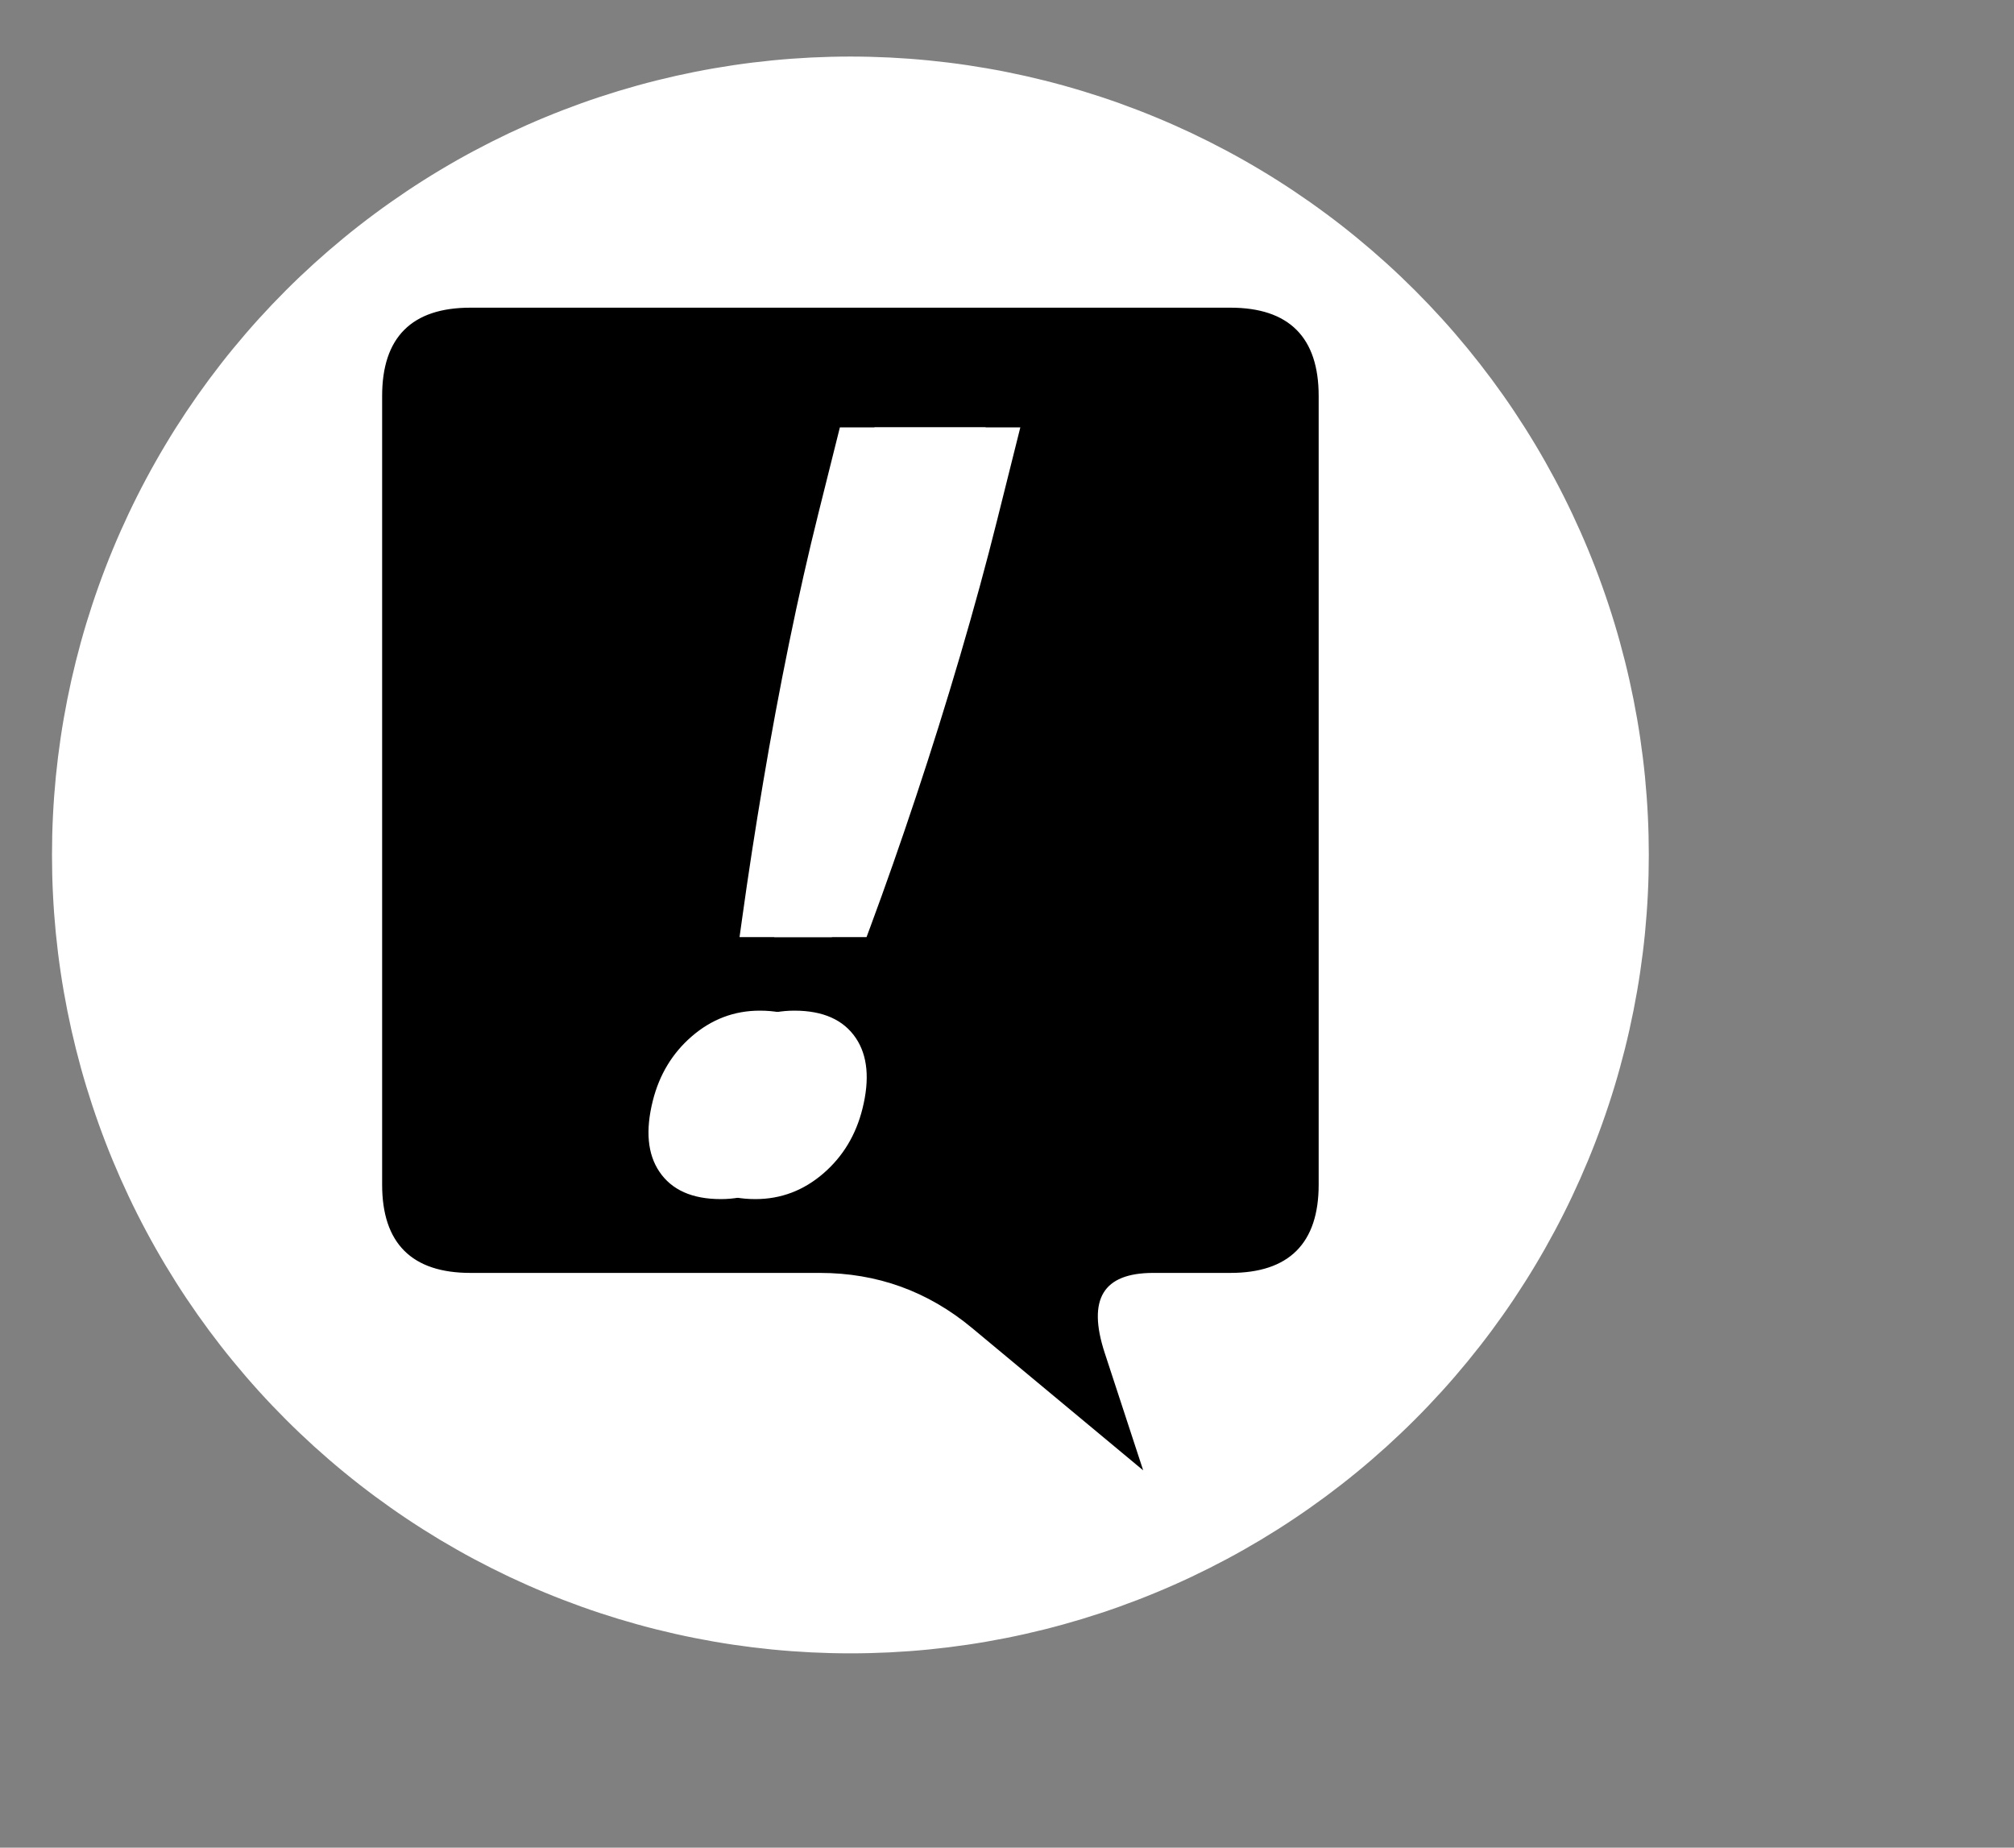 <?xml version="1.0" encoding="UTF-8" standalone="no"?>
<svg
   width="436.08pt"
   height="400.08pt"
   viewBox="0 0 436.08 400.08"
   version="1.1"
   id="svg10"
   xmlns="http://www.w3.org/2000/svg"
   xmlns:svg="http://www.w3.org/2000/svg">
  <rect x="0" y="0" width="436.08" height="400.08" fill="#808080" stroke="none"/>
  <defs
     id="defs14" />
  <path
     fill-rule="nonzero"
     fill="rgb(100%, 100%, 100%)"
     fill-opacity="1"
     stroke-width="1"
     stroke-linecap="butt"
     stroke-linejoin="miter"
     stroke="rgb(100%, 100%, 100%)"
     stroke-opacity="1"
     stroke-miterlimit="4"
     d="M 475.008 246.332 C 475.008 250.096 474.92 253.854 474.733 257.618 C 474.55 261.376 474.269 265.129 473.905 268.872 C 473.535 272.619 473.072 276.357 472.52 280.079 C 471.969 283.8 471.323 287.507 470.589 291.202 C 469.855 294.893 469.033 298.563 468.117 302.217 C 467.2 305.866 466.201 309.494 465.108 313.096 C 464.015 316.698 462.833 320.269 461.563 323.814 C 460.298 327.359 458.945 330.867 457.503 334.35 C 456.061 337.827 454.536 341.267 452.927 344.667 C 451.319 348.071 449.627 351.434 447.852 354.749 C 446.077 358.07 444.224 361.345 442.288 364.572 C 440.351 367.804 438.337 370.98 436.249 374.113 C 434.157 377.242 431.991 380.318 429.748 383.342 C 427.504 386.367 425.188 389.328 422.804 392.238 C 420.415 395.148 417.958 398.001 415.428 400.791 C 412.903 403.576 410.306 406.303 407.646 408.963 C 404.981 411.628 402.259 414.22 399.468 416.75 C 396.678 419.275 393.831 421.737 390.921 424.121 C 388.012 426.51 385.044 428.827 382.02 431.07 C 378.996 433.308 375.919 435.479 372.791 437.566 C 369.663 439.659 366.482 441.673 363.255 443.61 C 360.028 445.541 356.753 447.399 353.432 449.174 C 350.111 450.944 346.749 452.636 343.35 454.25 C 339.945 455.858 336.505 457.383 333.027 458.82 C 329.55 460.262 326.037 461.615 322.497 462.885 C 318.952 464.155 315.376 465.332 311.774 466.425 C 308.172 467.518 304.549 468.523 300.895 469.439 C 297.246 470.35 293.571 471.177 289.88 471.911 C 286.19 472.645 282.484 473.291 278.756 473.842 C 275.035 474.394 271.302 474.852 267.555 475.222 C 263.807 475.591 260.054 475.867 256.295 476.055 C 252.537 476.237 248.774 476.331 245.01 476.331 C 241.247 476.331 237.483 476.237 233.725 476.055 C 229.967 475.867 226.214 475.591 222.466 475.222 C 218.718 474.852 214.986 474.394 211.264 473.842 C 207.537 473.291 203.831 472.645 200.14 471.911 C 196.45 471.177 192.775 470.35 189.126 469.439 C 185.471 468.523 181.849 467.518 178.246 466.425 C 174.644 465.332 171.068 464.155 167.523 462.885 C 163.984 461.615 160.47 460.262 156.993 458.82 C 153.516 457.383 150.075 455.858 146.671 454.25 C 143.272 452.636 139.909 450.944 136.588 449.174 C 133.267 447.399 129.993 445.541 126.766 443.61 C 123.538 441.673 120.358 439.659 117.229 437.566 C 114.101 435.479 111.025 433.308 108 431.07 C 104.976 428.827 102.009 426.51 99.099 424.121 C 96.189 421.737 93.342 419.275 90.552 416.75 C 87.762 414.22 85.039 411.628 82.374 408.963 C 79.714 406.303 77.117 403.576 74.592 400.791 C 72.063 398.001 69.606 395.148 67.216 392.238 C 64.827 389.328 62.516 386.367 60.272 383.342 C 58.029 380.318 55.864 377.242 53.771 374.113 C 51.678 370.98 49.669 367.804 47.733 364.572 C 45.796 361.345 43.943 358.07 42.168 354.749 C 40.393 351.434 38.701 348.071 37.093 344.667 C 35.485 341.267 33.959 337.827 32.518 334.35 C 31.076 330.867 29.722 327.359 28.457 323.814 C 27.187 320.269 26.006 316.698 24.913 313.096 C 23.819 309.494 22.82 305.866 21.904 302.217 C 20.988 298.563 20.165 294.893 19.431 291.202 C 18.697 287.507 18.052 283.8 17.5 280.079 C 16.948 276.357 16.485 272.619 16.115 268.872 C 15.751 265.129 15.47 261.376 15.288 257.618 C 15.1 253.854 15.012 250.096 15.012 246.332 C 15.012 242.564 15.1 238.805 15.288 235.042 C 15.47 231.284 15.751 227.531 16.115 223.788 C 16.485 220.04 16.948 216.308 17.5 212.581 C 18.052 208.859 18.697 205.153 19.431 201.457 C 20.165 197.766 20.988 194.097 21.904 190.443 C 22.82 186.794 23.819 183.165 24.913 179.563 C 26.006 175.961 27.187 172.39 28.457 168.846 C 29.722 165.301 31.076 161.792 32.518 158.315 C 33.959 154.833 35.485 151.397 37.093 147.993 C 38.701 144.589 40.393 141.226 42.168 137.91 C 43.943 134.589 45.796 131.315 47.733 128.088 C 49.669 124.855 51.678 121.68 53.771 118.546 C 55.864 115.418 58.029 112.342 60.272 109.317 C 62.516 106.298 64.827 103.331 67.216 100.421 C 69.606 97.511 72.063 94.659 74.592 91.869 C 77.117 89.084 79.714 86.356 82.374 83.696 C 85.039 81.031 87.762 78.439 90.552 75.909 C 93.342 73.385 96.189 70.928 99.099 68.539 C 102.009 66.149 104.976 63.833 108 61.595 C 111.025 59.351 114.101 57.186 117.229 55.093 C 120.358 53.001 123.538 50.986 126.766 49.055 C 129.993 47.119 133.267 45.26 136.588 43.49 C 139.909 41.715 143.272 40.024 146.671 38.41 C 150.075 36.802 153.516 35.276 156.993 33.84 C 160.47 32.398 163.984 31.044 167.523 29.774 C 171.068 28.504 174.644 27.328 178.246 26.235 C 181.849 25.142 185.471 24.137 189.126 23.221 C 192.775 22.31 196.45 21.482 200.14 20.748 C 203.831 20.014 207.537 19.374 211.264 18.817 C 214.986 18.265 218.718 17.807 222.466 17.438 C 226.214 17.068 229.967 16.792 233.725 16.605 C 237.483 16.423 241.247 16.329 245.01 16.329 C 248.774 16.329 252.537 16.423 256.295 16.605 C 260.054 16.792 263.807 17.068 267.555 17.438 C 271.302 17.807 275.035 18.265 278.756 18.817 C 282.484 19.374 286.19 20.014 289.88 20.748 C 293.571 21.482 297.246 22.31 300.895 23.221 C 304.549 24.137 308.172 25.142 311.774 26.235 C 315.376 27.328 318.952 28.504 322.497 29.774 C 326.037 31.044 329.55 32.398 333.027 33.84 C 336.505 35.276 339.945 36.802 343.35 38.41 C 346.749 40.024 350.111 41.715 353.432 43.49 C 356.753 45.26 360.028 47.119 363.255 49.055 C 366.482 50.986 369.663 53.001 372.791 55.093 C 375.919 57.186 378.996 59.351 382.02 61.595 C 385.044 63.833 388.012 66.149 390.921 68.539 C 393.831 70.928 396.678 73.385 399.468 75.909 C 402.259 78.439 404.981 81.031 407.646 83.696 C 410.306 86.356 412.903 89.084 415.428 91.869 C 417.958 94.659 420.415 97.511 422.804 100.421 C 425.188 103.331 427.504 106.298 429.748 109.317 C 431.991 112.342 434.157 115.418 436.249 118.546 C 438.337 121.68 440.351 124.855 442.288 128.088 C 444.224 131.315 446.077 134.589 447.852 137.91 C 449.627 141.226 451.319 144.589 452.927 147.993 C 454.536 151.397 456.061 154.833 457.503 158.315 C 458.945 161.792 460.298 165.301 461.563 168.846 C 462.833 172.39 464.015 175.961 465.108 179.563 C 466.201 183.165 467.2 186.794 468.117 190.443 C 469.033 194.097 469.855 197.766 470.589 201.457 C 471.323 205.153 471.969 208.859 472.52 212.581 C 473.072 216.308 473.535 220.04 473.905 223.788 C 474.269 227.531 474.55 231.284 474.733 235.042 C 474.92 238.805 475.008 242.564 475.008 246.332 Z M 475.008 246.332 "
     transform="matrix(0.75, 0, 0, 0.75, 0.375, 0.375)"
     id="path2" />
  <path
     fill-rule="nonzero"
     fill="rgb(0%, 0%, 0%)"
     fill-opacity="1"
     stroke-width="1"
     stroke-linecap="butt"
     stroke-linejoin="miter"
     stroke="rgb(0%, 0%, 0%)"
     stroke-opacity="1"
     stroke-miterlimit="10"
     d="M 110.322 227.671 L 110.322 113.83 C 110.322 97.163 118.656 88.829 135.318 88.829 L 354.702 88.829 C 371.365 88.829 379.699 97.163 379.699 113.83 L 379.699 341.502 C 379.699 358.169 371.365 366.498 354.702 366.498 L 332.439 366.498 C 317.594 366.498 312.768 374.42 317.958 390.26 L 328.52 422.502 L 280.401 382.478 C 267.581 371.828 252.839 366.498 236.172 366.498 L 135.318 366.498 C 118.656 366.498 110.322 358.169 110.322 341.502 Z M 110.322 227.671 "
     transform="matrix(0.75, 0, 0, 0.75, 0.375, 0.375)"
     id="path4" />
  <path
     fill-rule="nonzero"
     fill="rgb(100%, 100%, 100%)"
     fill-opacity="1"
     d="M 160.688 198.906 C 162.004 189.418 163.52 179.59 165.234 169.426 C 166.945 159.254 168.82 149.195 170.855 139.25 C 172.891 129.297 175.023 119.863 177.25 110.961 L 181.855 92.539 L 213.422 92.539 L 208.387 112.668 C 206.051 122.02 203.375 131.82 200.359 142.074 C 197.344 152.32 194.172 162.453 190.836 172.473 C 187.504 182.488 184.219 191.871 180.977 200.613 L 180.125 202.906 L 160.129 202.906 Z M 167.656 199.875 L 164.172 199.391 L 164.172 195.871 L 177.68 195.871 L 177.68 199.391 L 174.379 198.168 C 177.594 189.5 180.855 180.195 184.16 170.25 C 187.469 160.309 190.617 150.254 193.609 140.09 C 196.598 129.93 199.25 120.219 201.562 110.961 L 205.504 95.203 L 208.914 96.055 L 208.914 99.574 L 184.602 99.574 L 184.602 96.055 L 188.016 96.91 L 184.074 112.668 C 181.871 121.473 179.766 130.805 177.746 140.66 C 175.73 150.527 173.871 160.504 172.172 170.594 C 170.469 180.691 168.965 190.453 167.656 199.875 Z M 156.066 259.641 C 149.863 259.641 145.43 257.66 142.766 253.695 C 140.211 249.902 139.738 244.801 141.34 238.383 C 142.758 232.711 145.566 228.059 149.766 224.422 C 154.066 220.695 158.98 218.836 164.508 218.836 C 170.711 218.836 175.145 220.816 177.812 224.777 C 180.363 228.57 180.836 233.676 179.234 240.09 C 177.816 245.762 175.008 250.418 170.809 254.055 C 166.508 257.777 161.594 259.641 156.066 259.641 Z M 156.066 252.605 C 159.844 252.605 163.223 251.312 166.203 248.734 C 169.281 246.066 171.352 242.617 172.41 238.383 C 173.508 233.992 173.363 230.766 171.973 228.707 C 170.703 226.816 168.211 225.871 164.508 225.871 C 160.73 225.871 157.352 227.16 154.371 229.738 C 151.293 232.406 149.223 235.855 148.164 240.09 C 147.066 244.48 147.215 247.707 148.602 249.77 C 149.871 251.66 152.363 252.605 156.066 252.605 Z M 164.172 199.391 C 165.484 189.934 166.996 180.141 168.703 170.012 C 170.41 159.879 172.273 149.859 174.301 139.957 C 176.328 130.051 178.449 120.668 180.66 111.812 L 184.602 96.055 L 208.914 96.055 L 204.977 111.812 C 202.648 121.121 199.984 130.875 196.984 141.082 C 193.98 151.285 190.82 161.379 187.5 171.359 C 184.18 181.34 180.906 190.684 177.68 199.391 Z M 156.066 256.121 C 151.113 256.121 147.652 254.66 145.684 251.73 C 143.711 248.805 143.402 244.641 144.754 239.238 C 145.992 234.285 148.43 230.23 152.07 227.082 C 155.711 223.93 159.855 222.352 164.508 222.352 C 169.461 222.352 172.922 223.816 174.891 226.742 C 176.863 229.668 177.172 233.836 175.82 239.238 C 174.582 244.191 172.145 248.242 168.504 251.395 C 164.863 254.547 160.719 256.121 156.066 256.121 Z M 156.066 256.121 "
     id="path6" />
  <path
     fill-rule="nonzero"
     fill="rgb(100%, 100%, 100%)"
     fill-opacity="1"
     d="M 168.191 198.906 C 169.508 189.418 171.023 179.59 172.738 169.426 C 174.449 159.254 176.324 149.195 178.359 139.25 C 180.395 129.297 182.527 119.863 184.754 110.961 L 189.359 92.539 L 220.926 92.539 L 215.891 112.668 C 213.555 122.02 210.879 131.82 207.863 142.074 C 204.848 152.32 201.676 162.453 198.34 172.473 C 195.008 182.488 191.723 191.871 188.48 200.613 L 187.629 202.906 L 167.637 202.906 Z M 175.16 199.875 L 171.676 199.391 L 171.676 195.871 L 185.184 195.871 L 185.184 199.391 L 181.883 198.168 C 185.098 189.5 188.359 180.195 191.668 170.25 C 194.973 160.309 198.121 150.254 201.113 140.09 C 204.102 129.93 206.754 120.219 209.066 110.961 L 213.008 95.203 L 216.418 96.055 L 216.418 99.574 L 192.105 99.574 L 192.105 96.055 L 195.52 96.91 L 191.578 112.668 C 189.375 121.473 187.27 130.805 185.254 140.66 C 183.234 150.527 181.375 160.504 179.676 170.594 C 177.973 180.691 176.469 190.453 175.16 199.875 Z M 163.57 259.641 C 157.367 259.641 152.934 257.66 150.27 253.695 C 147.715 249.902 147.242 244.801 148.844 238.383 C 150.262 232.711 153.07 228.059 157.273 224.422 C 161.57 220.695 166.484 218.836 172.012 218.836 C 178.215 218.836 182.648 220.816 185.316 224.777 C 187.867 228.57 188.344 233.676 186.738 240.09 C 185.32 245.762 182.512 250.418 178.312 254.055 C 174.012 257.777 169.098 259.641 163.57 259.641 Z M 163.57 252.605 C 167.348 252.605 170.727 251.312 173.707 248.734 C 176.785 246.066 178.855 242.617 179.914 238.383 C 181.012 233.992 180.867 230.766 179.48 228.707 C 178.207 226.816 175.719 225.871 172.012 225.871 C 168.234 225.871 164.855 227.16 161.879 229.738 C 158.797 232.406 156.73 235.855 155.672 240.09 C 154.574 244.48 154.719 247.707 156.105 249.77 C 157.379 251.66 159.867 252.605 163.57 252.605 Z M 171.676 199.391 C 172.988 189.934 174.5 180.141 176.207 170.012 C 177.914 159.879 179.781 149.859 181.805 139.957 C 183.832 130.051 185.953 120.668 188.164 111.812 L 192.105 96.055 L 216.418 96.055 L 212.48 111.812 C 210.152 121.121 207.488 130.875 204.488 141.082 C 201.484 151.285 198.324 161.379 195.004 171.359 C 191.684 181.34 188.41 190.684 185.184 199.391 Z M 163.57 256.121 C 158.617 256.121 155.156 254.66 153.188 251.73 C 151.215 248.805 150.906 244.641 152.258 239.238 C 153.496 234.285 155.934 230.23 159.574 227.082 C 163.215 223.93 167.359 222.352 172.012 222.352 C 176.965 222.352 180.426 223.816 182.398 226.742 C 184.367 229.668 184.676 233.836 183.324 239.238 C 182.086 244.191 179.648 248.242 176.008 251.395 C 172.367 254.547 168.223 256.121 163.57 256.121 Z M 163.57 256.121 "
     id="path8" />
</svg>
